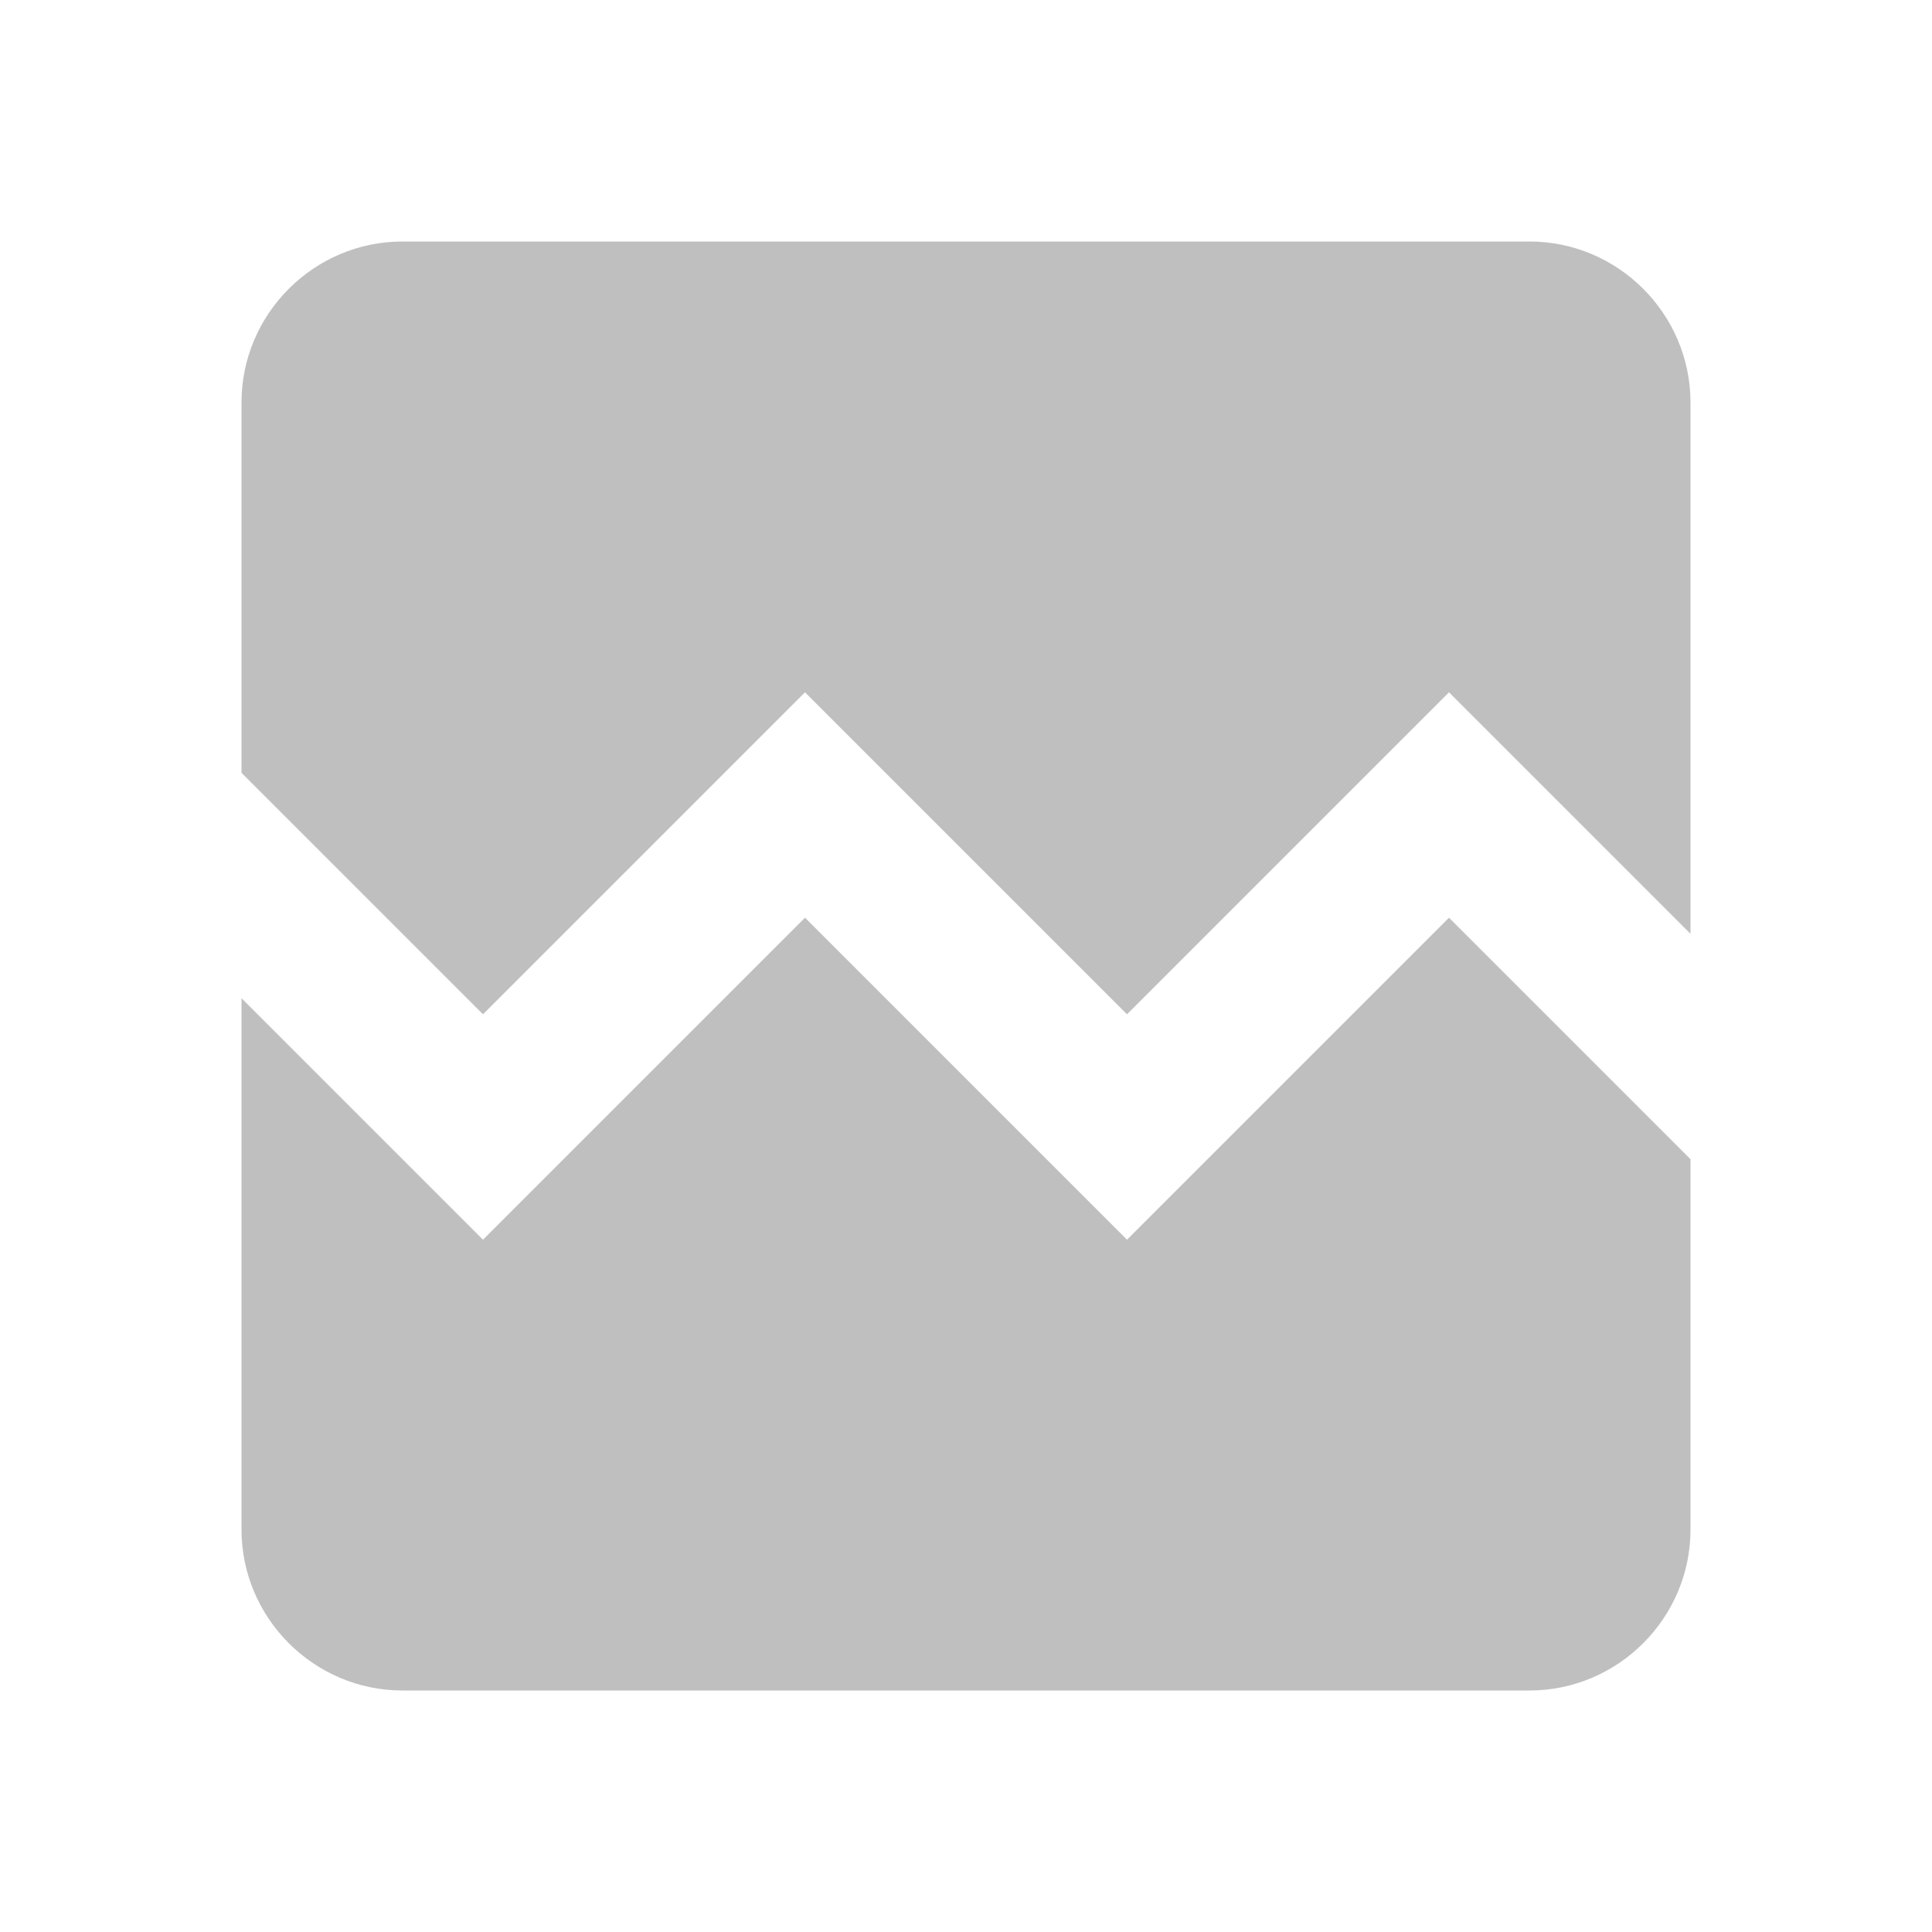 <?xml version="1.0" standalone="no"?><!DOCTYPE svg PUBLIC "-//W3C//DTD SVG 1.1//EN"
    "http://www.w3.org/Graphics/SVG/1.1/DTD/svg11.dtd">
<svg t="1638788792294" class="icon" viewBox="0 0 1024 1024" version="1.1"
    xmlns="http://www.w3.org/2000/svg" p-id="2345" xmlns:xlink="http://www.w3.org/1999/xlink"
    width="64" height="64">
  <path
      d="M896 213.333v281.6l-128-128-170.667 170.667-170.667-170.667-170.667 170.667-128-128V213.333c0-46.933 38.4-85.333 85.333-85.333h597.333c46.933 0 85.333 38.4 85.333 85.333z m-128 273.067l128 128V810.667c0 46.933-38.4 85.333-85.333 85.333H213.333c-46.933 0-85.333-38.4-85.333-85.333V529.067l128 128 170.667-170.667 170.667 170.667 170.667-170.667z"
      p-id="2346" fill="#bfbfbf"></path>
</svg>